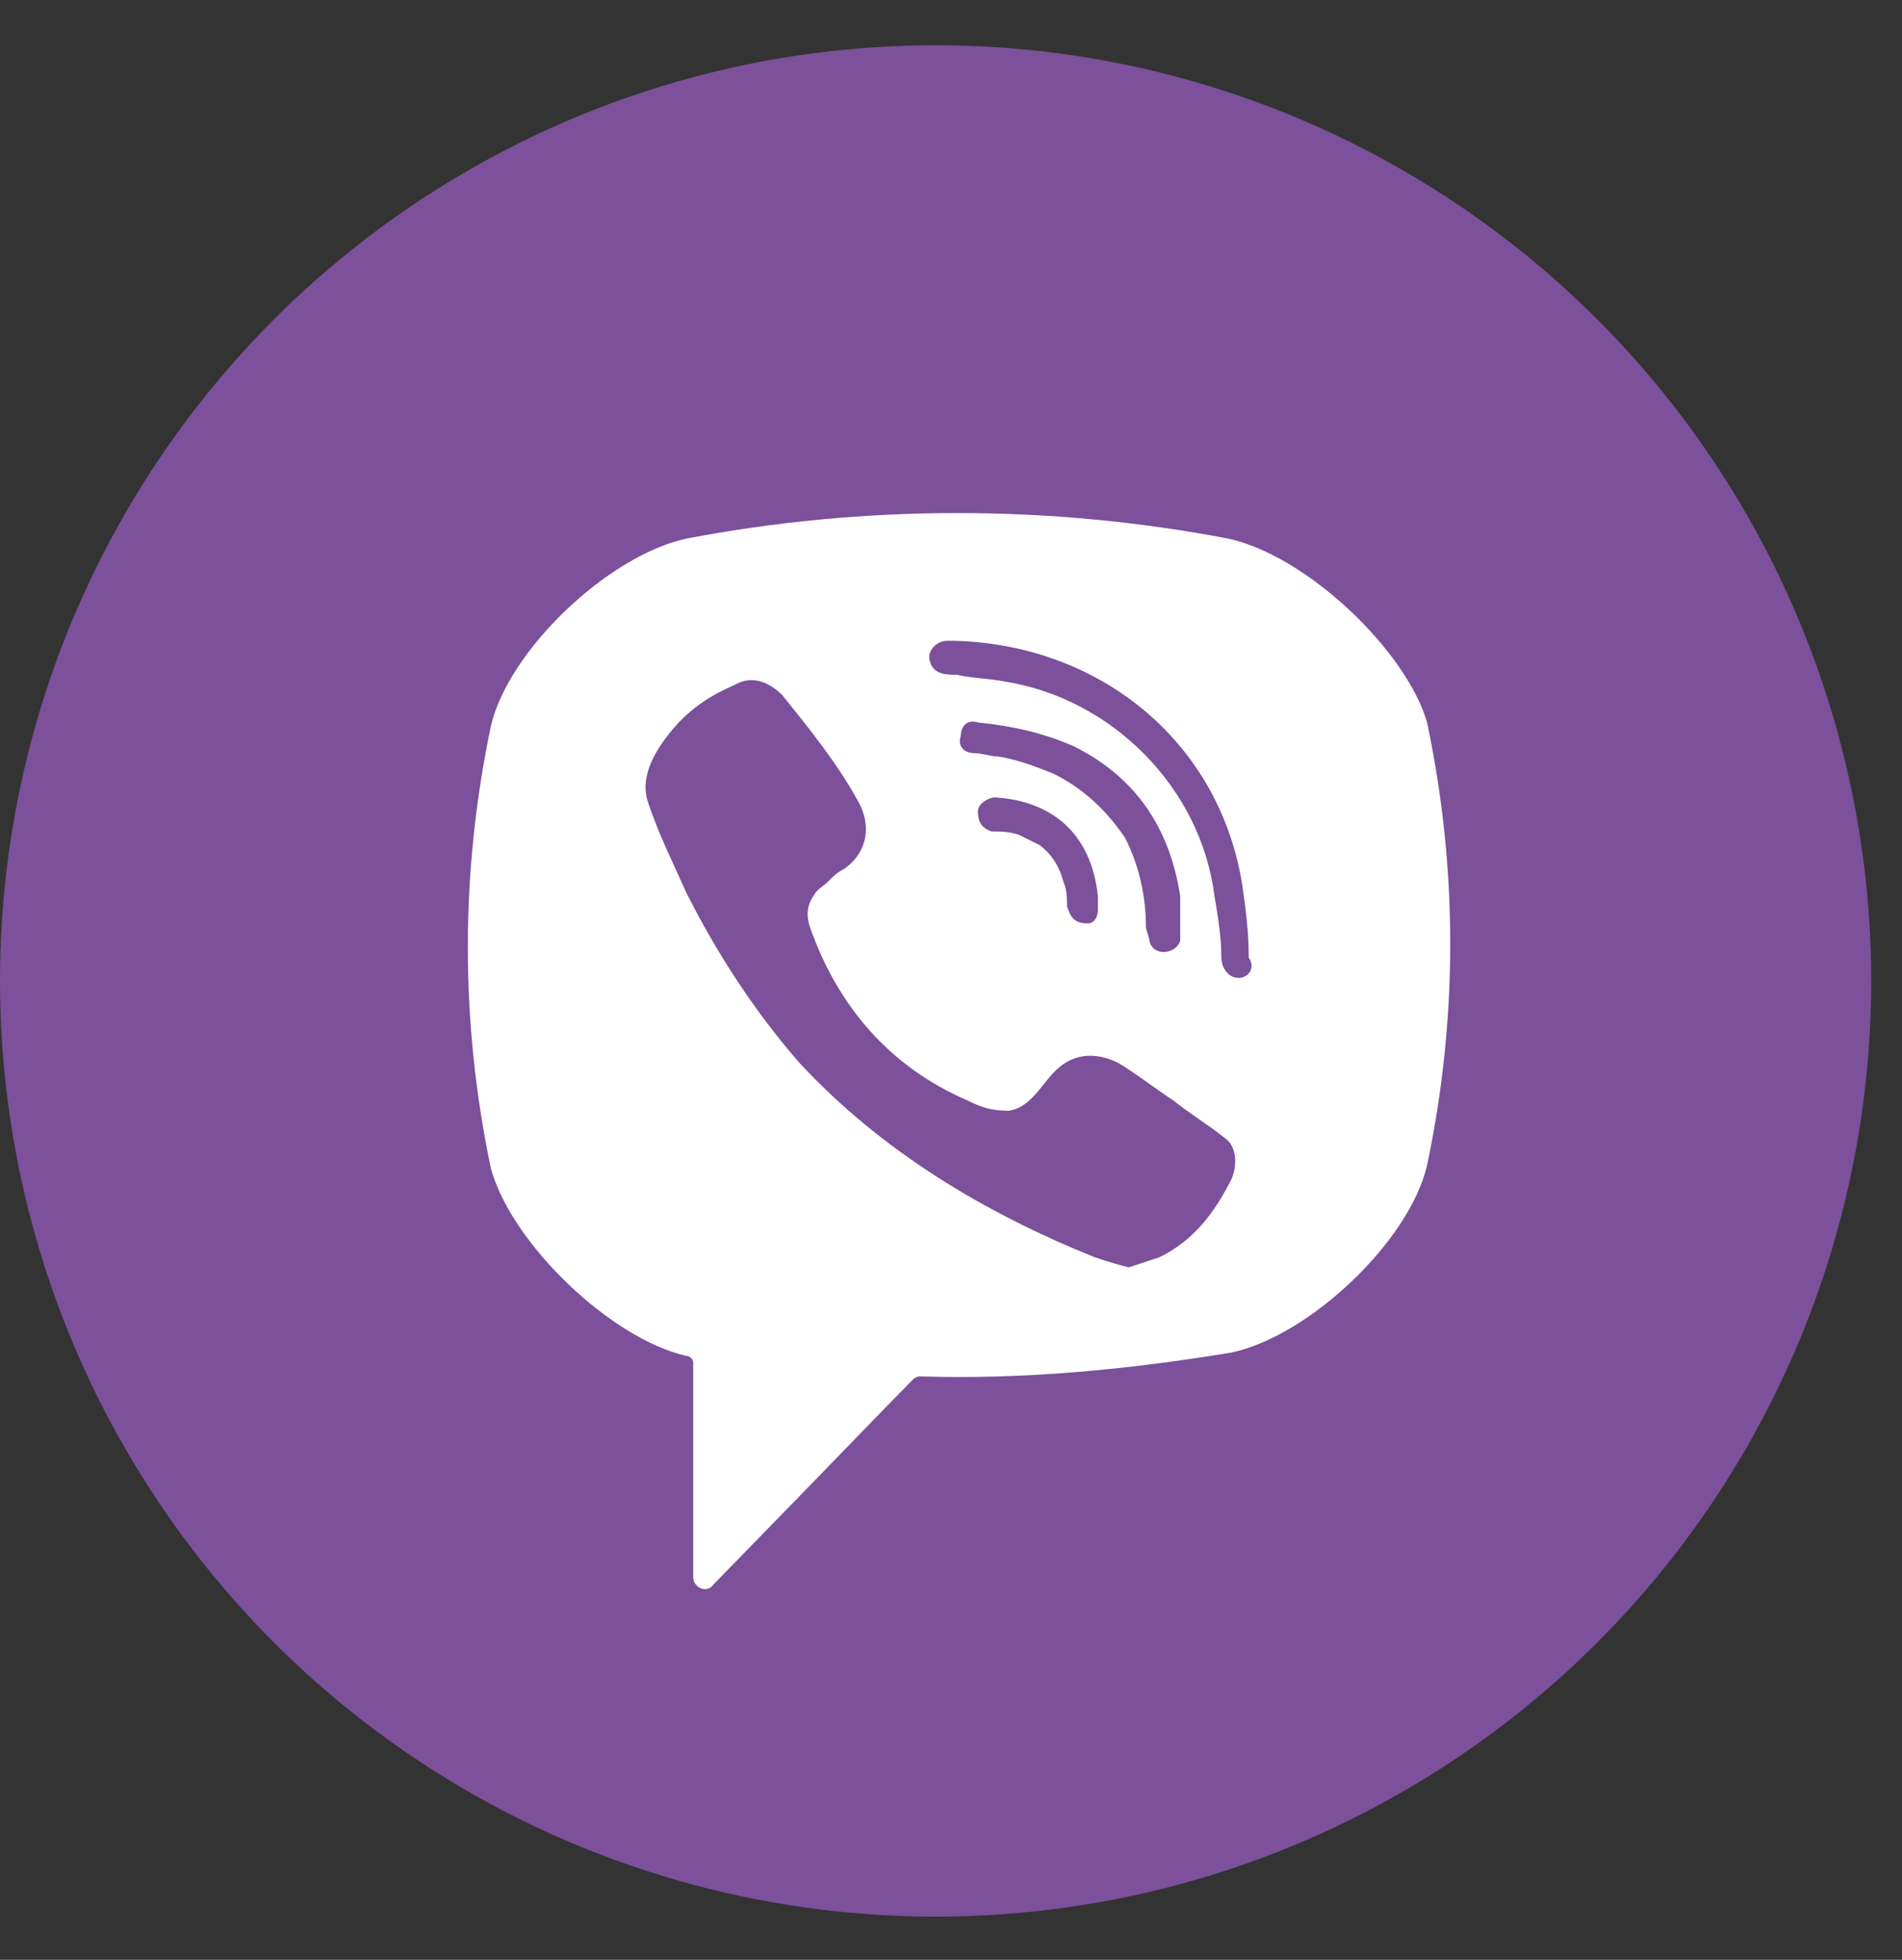 <svg width="33" height="34" viewBox="0 0 33 34" fill="none" xmlns="http://www.w3.org/2000/svg">
<rect x="0" y="0" width="33" height="34" fill="#333333" stroke="none"/>
<circle cx="16.233" cy="17.018" r="16.233" fill="#7C509A"/>
<path d="M21.31 9.344C18.216 8.753 15.003 8.753 11.909 9.344C10.541 9.64 8.816 11.294 8.518 12.594C7.983 15.134 7.983 17.734 8.518 20.274C8.875 21.574 10.601 23.228 11.909 23.523C11.969 23.523 12.028 23.582 12.028 23.642V27.364C12.028 27.541 12.266 27.659 12.385 27.482L14.17 25.65C14.17 25.65 15.598 24.173 15.836 23.937C15.836 23.937 15.896 23.878 15.955 23.878C17.74 23.937 19.584 23.76 21.369 23.464C22.737 23.169 24.463 21.515 24.76 20.215C25.296 17.674 25.296 15.075 24.76 12.534C24.403 11.294 22.678 9.64 21.31 9.344ZM21.369 20.451C21.072 21.042 20.715 21.515 20.12 21.81C19.941 21.869 19.763 21.928 19.584 21.987C19.346 21.928 19.168 21.869 18.989 21.81C17.085 21.042 15.301 19.979 13.873 18.442C13.099 17.556 12.445 16.552 11.909 15.489C11.671 14.957 11.434 14.484 11.255 13.952C11.076 13.48 11.374 13.007 11.671 12.653C11.969 12.298 12.326 12.062 12.742 11.885C13.04 11.707 13.337 11.825 13.575 12.062C14.051 12.653 14.527 13.243 14.884 13.893C15.122 14.307 15.063 14.78 14.646 15.075C14.527 15.134 14.468 15.193 14.349 15.311C14.289 15.37 14.17 15.429 14.111 15.548C13.992 15.725 13.992 15.902 14.051 16.079C14.527 17.438 15.42 18.502 16.788 19.092C17.026 19.211 17.204 19.27 17.502 19.27C17.918 19.211 18.097 18.738 18.394 18.502C18.692 18.265 19.049 18.265 19.406 18.442C19.703 18.62 20.001 18.856 20.358 19.092C20.655 19.329 20.953 19.506 21.25 19.742C21.428 19.86 21.488 20.156 21.369 20.451ZM18.87 16.02C18.751 16.02 18.811 16.02 18.87 16.02C18.632 16.02 18.573 15.902 18.513 15.725C18.513 15.607 18.513 15.429 18.454 15.311C18.394 15.075 18.275 14.839 18.037 14.661C17.918 14.602 17.799 14.543 17.68 14.484C17.502 14.425 17.383 14.425 17.204 14.425C17.026 14.366 16.966 14.248 16.966 14.071C16.966 13.952 17.145 13.834 17.264 13.834C18.216 13.893 18.93 14.425 19.049 15.548C19.049 15.607 19.049 15.725 19.049 15.784C19.049 15.902 18.989 16.02 18.87 16.02ZM18.275 13.421C17.978 13.303 17.68 13.184 17.323 13.125C17.204 13.125 17.026 13.066 16.907 13.066C16.729 13.066 16.61 12.948 16.669 12.771C16.669 12.594 16.788 12.475 16.966 12.534C17.561 12.594 18.097 12.712 18.632 12.948C19.703 13.48 20.298 14.366 20.477 15.548C20.477 15.607 20.477 15.666 20.477 15.725C20.477 15.843 20.477 15.961 20.477 16.138C20.477 16.198 20.477 16.257 20.477 16.316C20.417 16.552 20.001 16.611 19.941 16.316C19.941 16.257 19.882 16.138 19.882 16.079C19.882 15.548 19.763 15.016 19.525 14.543C19.168 14.011 18.751 13.657 18.275 13.421ZM21.488 16.965C21.31 16.965 21.191 16.788 21.191 16.611C21.191 16.257 21.131 15.902 21.072 15.548C20.834 13.657 19.287 12.121 17.442 11.825C17.145 11.767 16.848 11.767 16.61 11.707C16.431 11.707 16.193 11.707 16.134 11.471C16.074 11.294 16.253 11.117 16.431 11.117C16.491 11.117 16.55 11.117 16.55 11.117C18.989 11.176 16.669 11.117 16.55 11.117C19.049 11.176 21.131 12.83 21.547 15.311C21.607 15.725 21.666 16.138 21.666 16.611C21.785 16.788 21.666 16.965 21.488 16.965Z" fill="white"/>
</svg>
